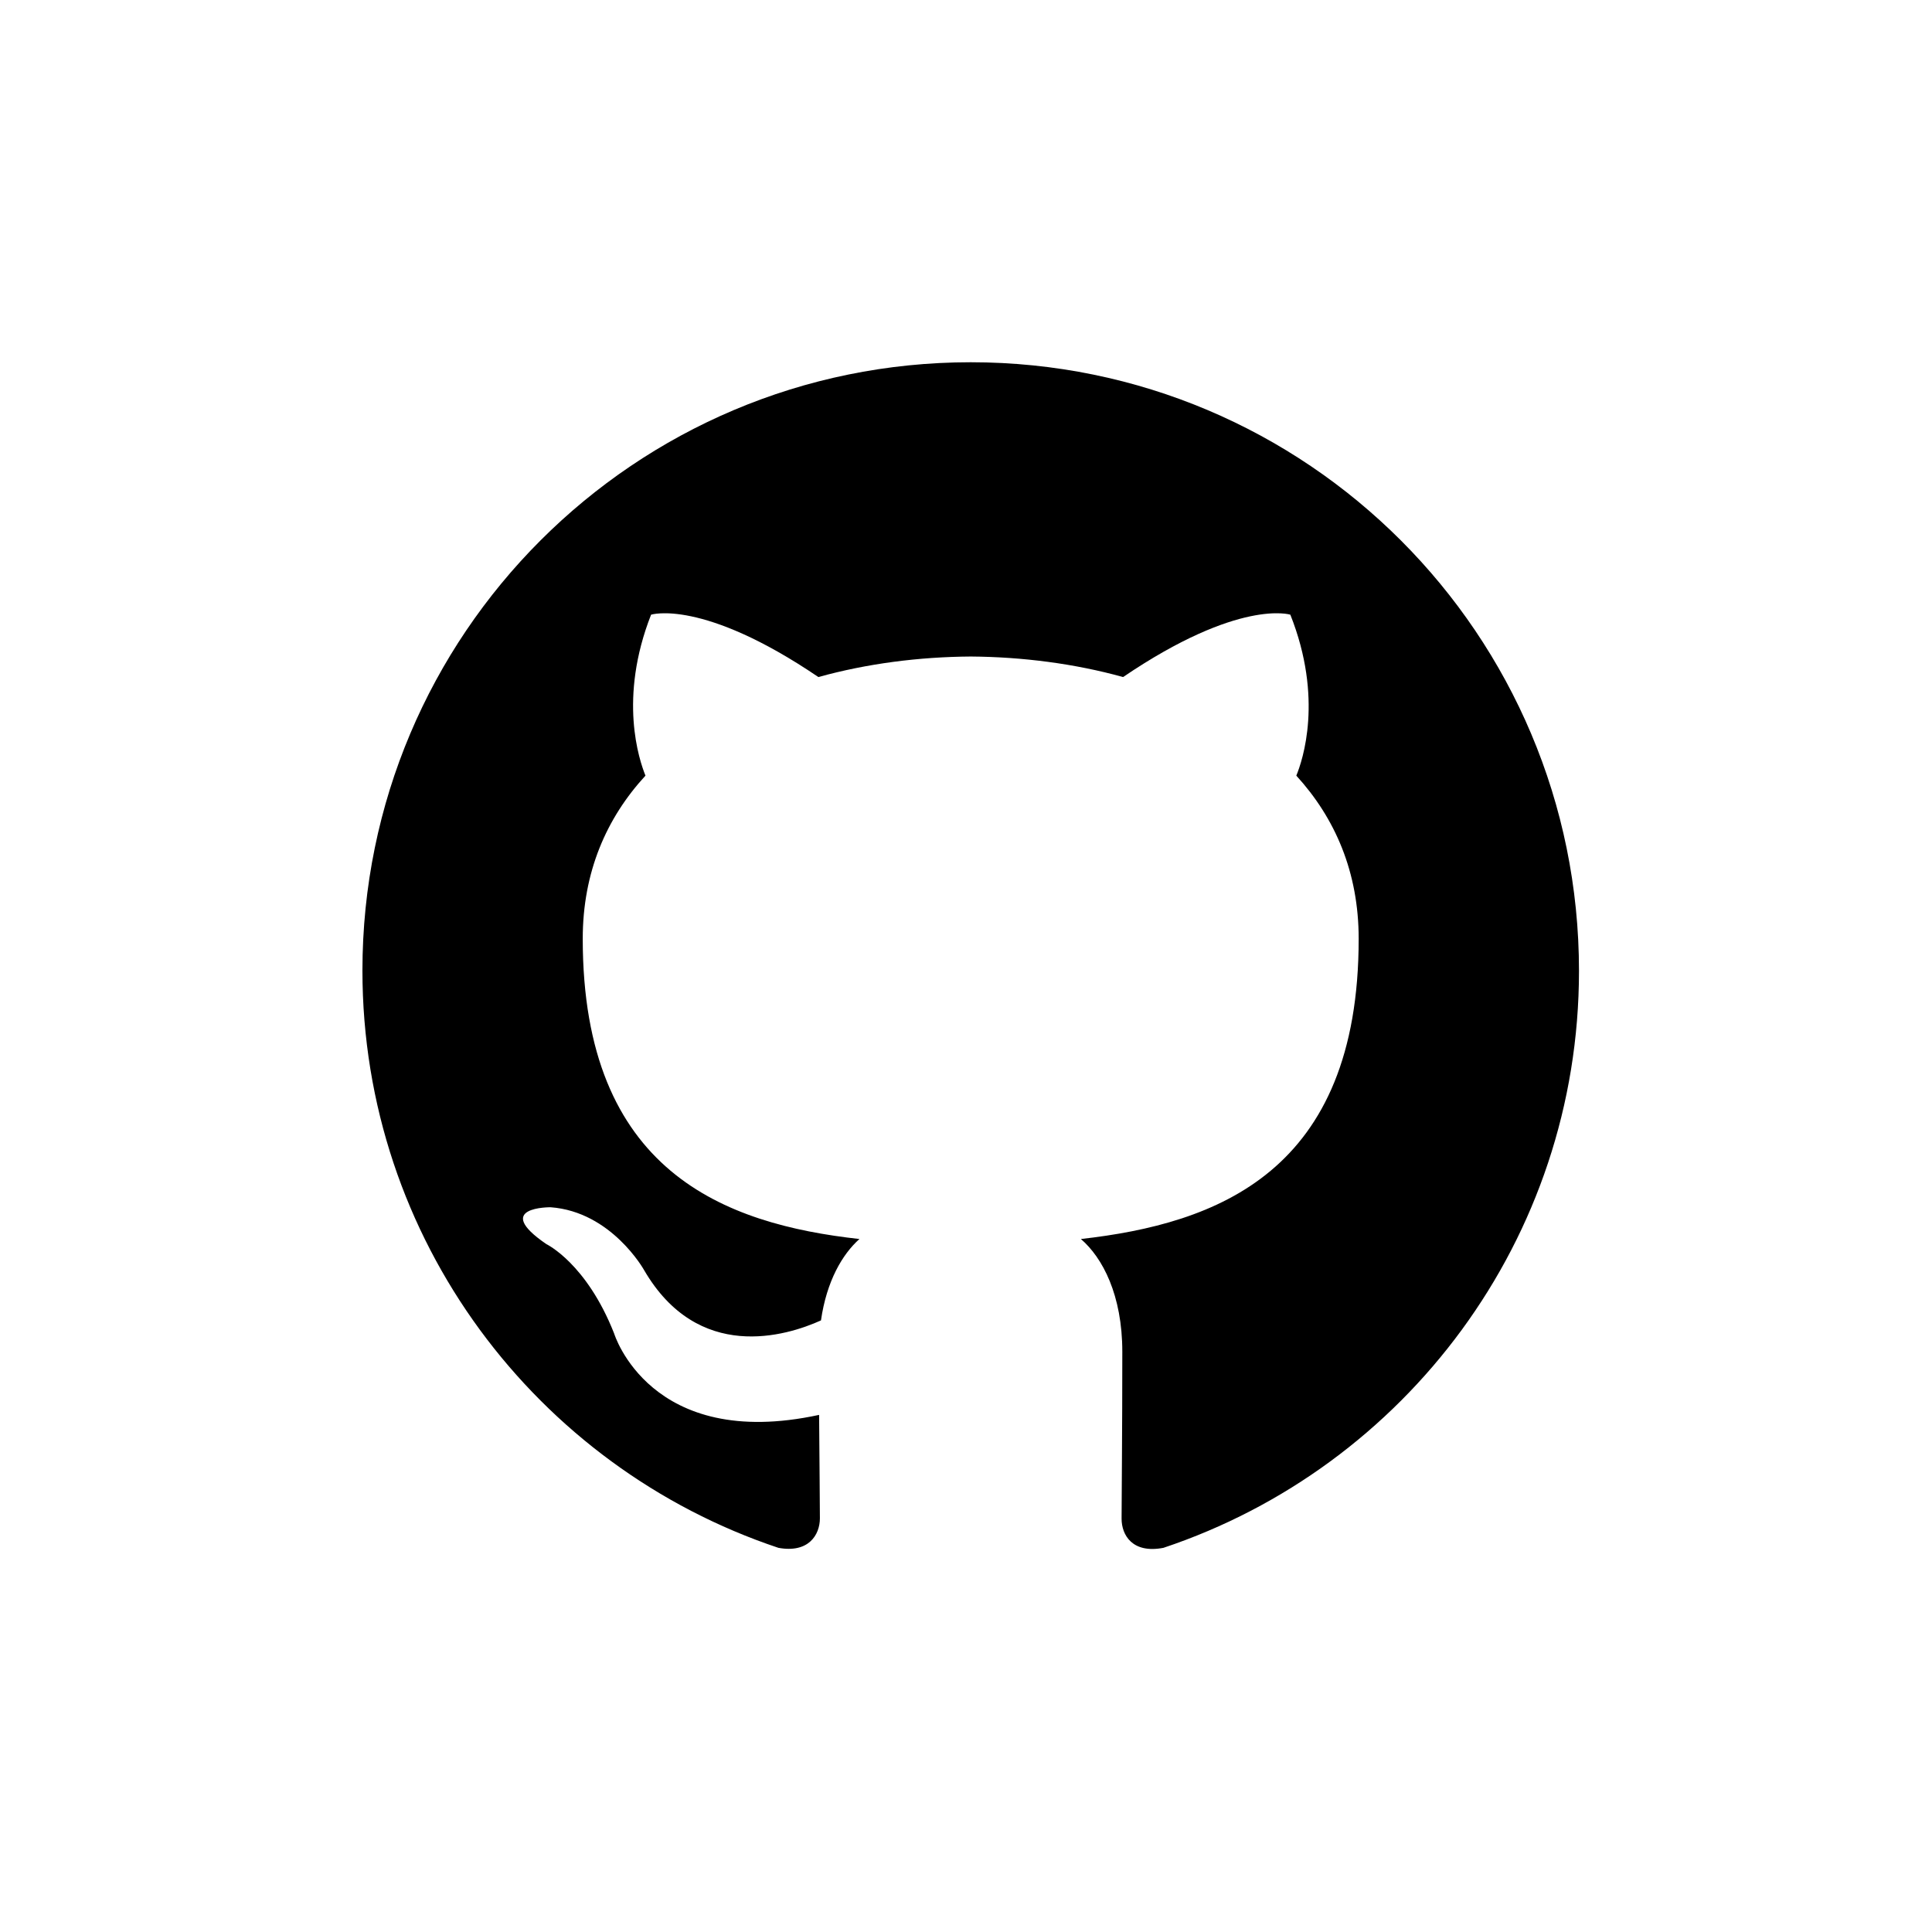<svg viewBox="0 0 32 32" fill="none" xmlns="http://www.w3.org/2000/svg">
<path fill-rule="evenodd" clip-rule="evenodd" d="M16.078 6C10.512 6 6.003 10.509 6.003 16.075C6.003 20.528 8.892 24.301 12.893 25.637C13.394 25.729 13.58 25.42 13.58 25.148C13.58 24.907 13.573 24.276 13.567 23.435C10.766 24.041 10.172 22.087 10.172 22.087C9.714 20.924 9.052 20.608 9.052 20.608C8.137 19.984 9.12 19.996 9.12 19.996C10.129 20.07 10.667 21.035 10.667 21.035C11.563 22.575 13.023 22.13 13.598 21.87C13.691 21.221 13.951 20.775 14.235 20.522C12.002 20.274 9.652 19.409 9.652 15.549C9.652 14.448 10.042 13.552 10.691 12.847C10.586 12.587 10.24 11.566 10.784 10.181C10.784 10.181 11.631 9.909 13.555 11.214C14.359 10.991 15.219 10.88 16.078 10.874C16.932 10.88 17.798 10.991 18.602 11.214C20.525 9.909 21.372 10.181 21.372 10.181C21.923 11.566 21.576 12.593 21.471 12.847C22.115 13.552 22.504 14.448 22.504 15.549C22.504 19.421 20.148 20.268 17.903 20.522C18.262 20.831 18.589 21.45 18.589 22.39C18.589 23.738 18.577 24.82 18.577 25.154C18.577 25.426 18.756 25.736 19.27 25.637C23.271 24.301 26.153 20.528 26.153 16.081C26.153 10.509 21.645 6 16.078 6Z" fill="currentColor"/>
</svg>
